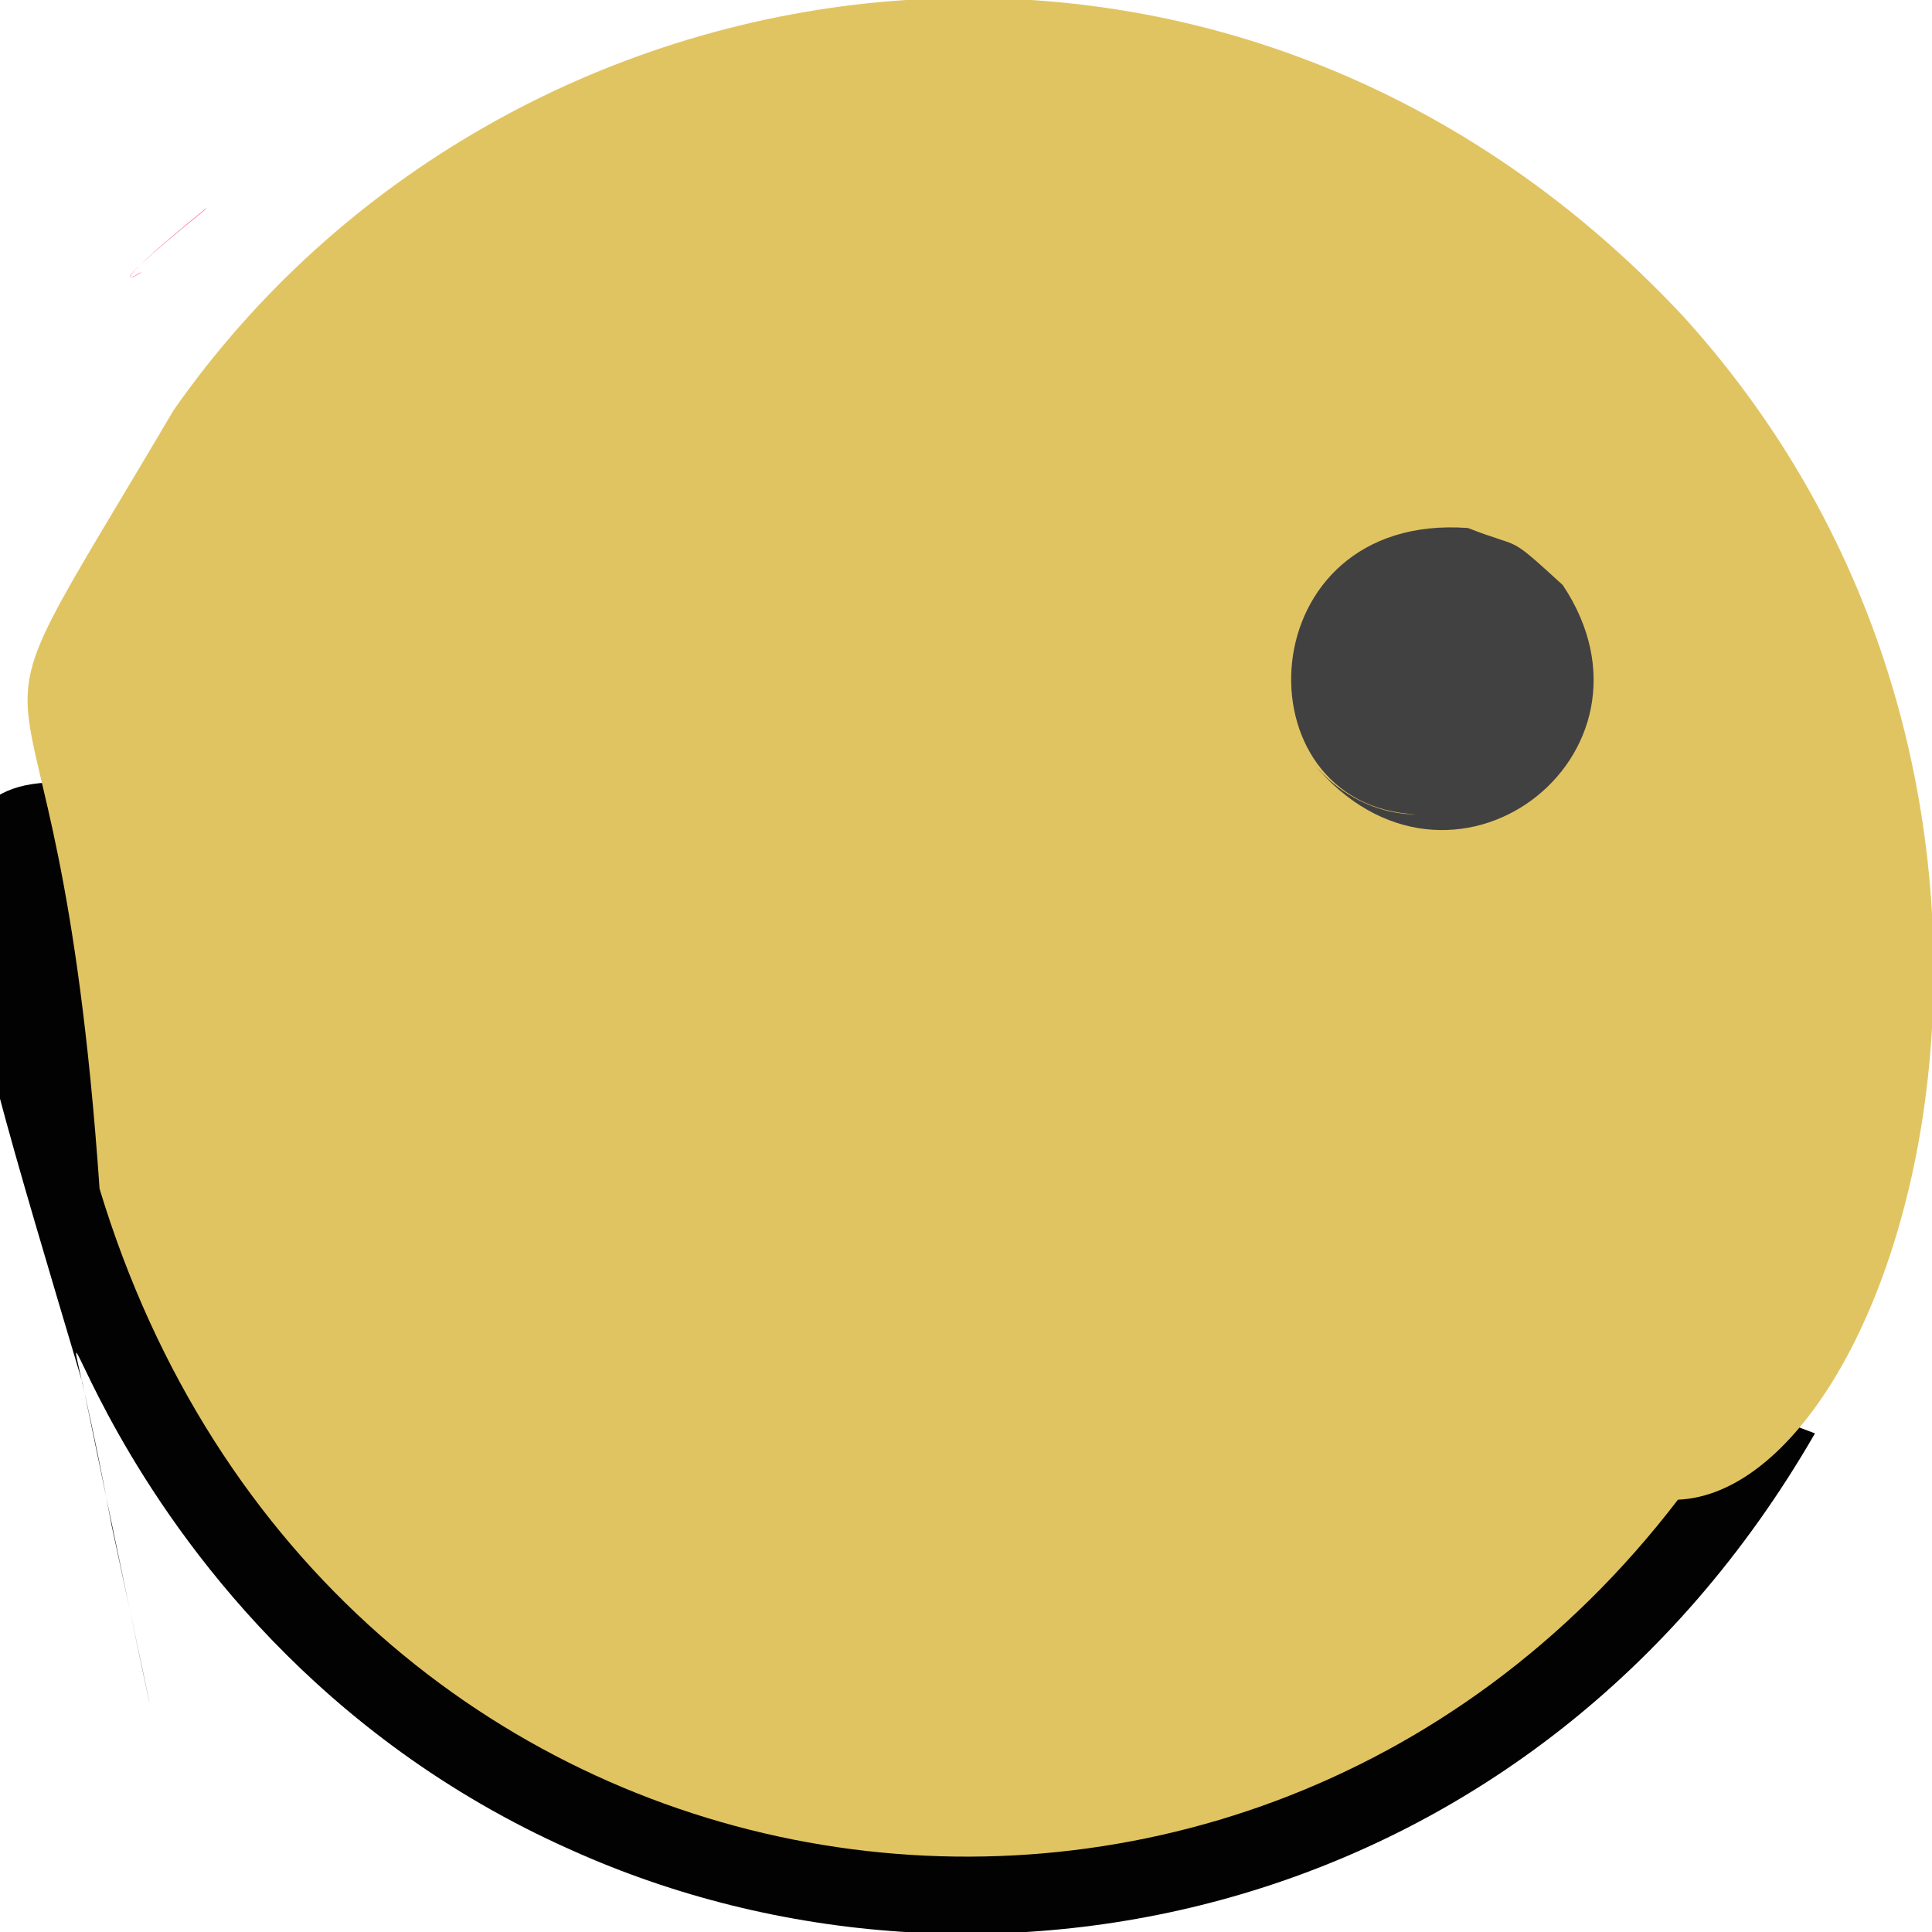 <?xml version="1.0" ?>
<svg height="512" version="1.1" width="512" xmlns="http://www.w3.org/2000/svg">
  <defs/>
  <g>
    <path d="M 55.269 54.649 C 55.748 54.45 55.199 54.478 54.269 55.645 C 37.533 69.316 31.639 74.842 35.737 73.107 C 36.252 73.007 32.924 74.602 37.425 72.084 C 37.591 72.444 23.872 80.203 55.269 54.649" fill="rgb(255, 91, 157)" opacity="1.0" stroke-width="2.0"/>
    <path d="M 480.989 379.858 C 406.766 508.629 260.929 539.56 151.397 490.275 C 15.912 430.041 7.342 284.825 29.58 404.237 C 44.51 473.374 43.492 470.858 21.857 366.467 C -50.963 121.353 -39.223 186.166 480.989 379.858" fill="rgb(3, 2, 3)" opacity="1.0" stroke-width="2.0"/>
    <path d="M 26.387 315.036 C 14.702 145.93 -18.752 218.495 46.013 108.697 C 133.667 -16.649 324.638 -46.102 446.064 83.818 C 560.495 209.851 504.621 394.875 444.665 397.439 C 327.182 550.913 86.507 513.527 26.387 315.036" fill="rgb(225, 196, 98)" opacity="1.0" stroke-width="2.0"/>
    <path d="M 414.135 155.025 C 444.309 200.196 384.098 246.272 347.828 202.079 C 361.828 218.957 379.682 215.247 375.386 215.812 C 327.624 213.756 330.668 135.644 389.039 139.927 C 403.998 145.84 398.795 141.053 414.135 155.025" fill="rgb(66, 65, 65)" opacity="1.0" stroke-width="2.0"/>
  </g>
</svg>
